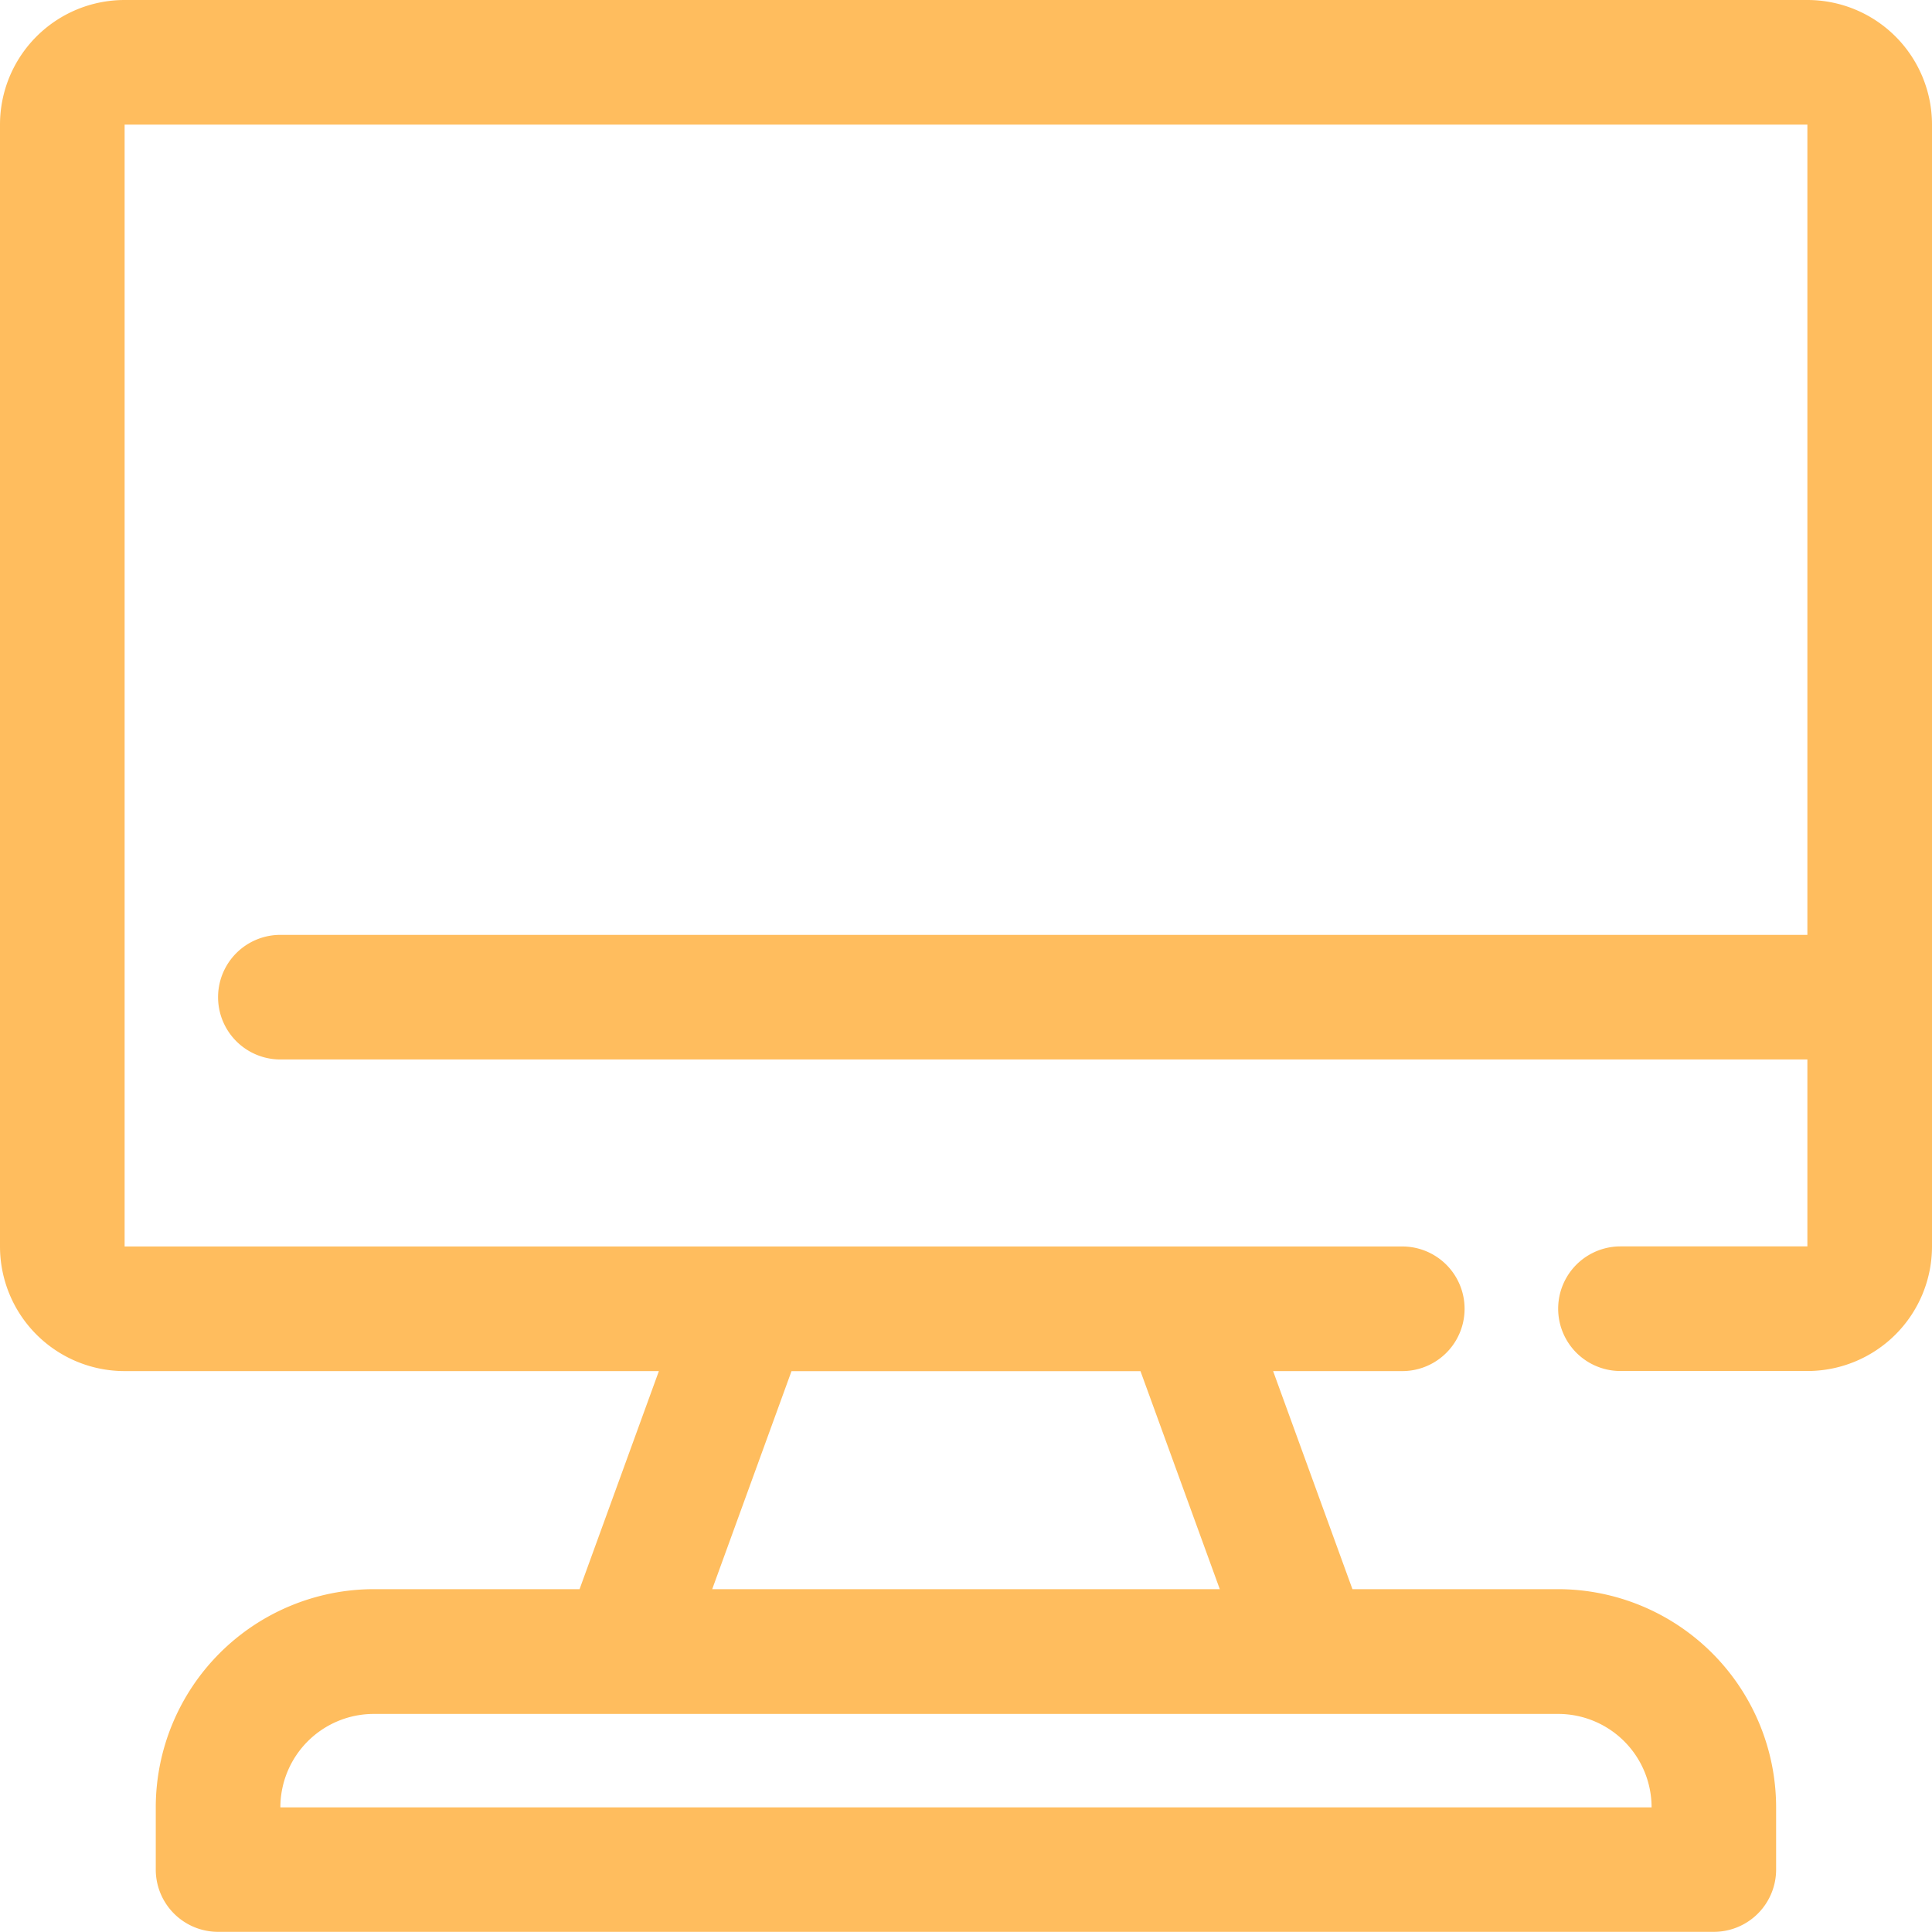 <svg xmlns="http://www.w3.org/2000/svg" width="49.613" height="49.613" viewBox="0 0 49.613 49.613">
  <path id="_7738890_monitor_computer_laptop_technology_device_icon" data-name="7738890_monitor_computer_laptop_technology_device_icon" d="M47.413,1H4.2A3.2,3.2,0,0,0,1,4.2V33.009a3.2,3.2,0,0,0,3.2,3.2H17.92l-2.037,5.6H10.6a5.608,5.608,0,0,0-5.6,5.6v1.6a1.6,1.6,0,0,0,1.6,1.6h38.41a1.6,1.6,0,0,0,1.6-1.6v-1.6a5.608,5.608,0,0,0-5.6-5.6H35.73l-2.037-5.6H37.01a1.6,1.6,0,1,0,0-3.2H4.2V4.2H47.413V25.007H8.2a1.6,1.6,0,1,0,0,3.2H47.413v4.8h-4.8a1.6,1.6,0,1,0,0,3.2h4.8a3.2,3.2,0,0,0,3.2-3.2V4.2A3.2,3.2,0,0,0,47.413,1Zm-4,46.413H8.2a2.4,2.4,0,0,1,2.4-2.4H41.011A2.4,2.4,0,0,1,43.412,47.413ZM30.287,36.21l2.037,5.6H19.289l2.037-5.6Z" transform="translate(-1 -1)" fill="#ffbd5e"/>
</svg>
